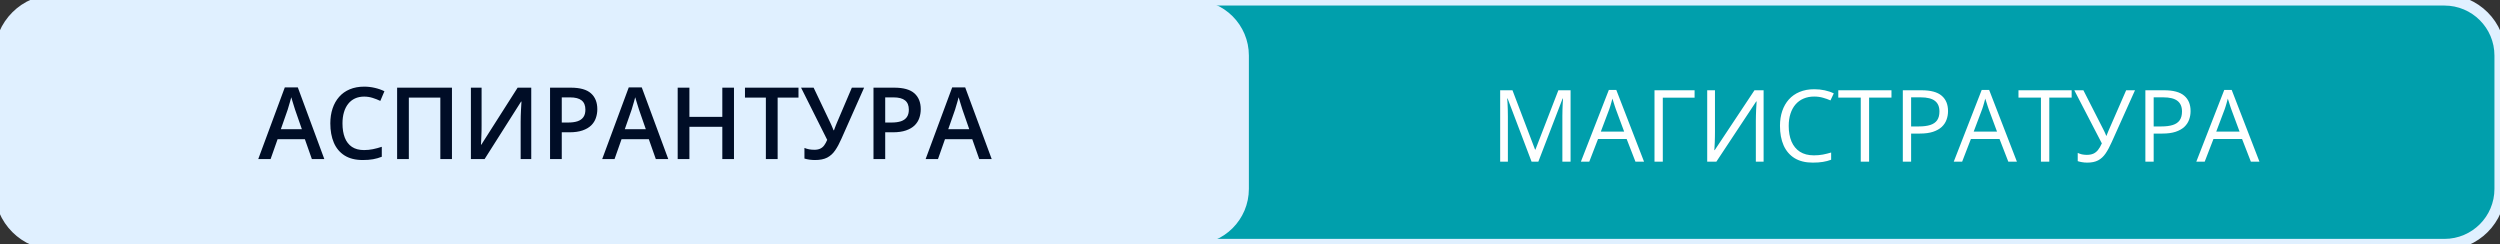 <svg width="450" height="44" viewBox="0 0 450 44" fill="none" xmlns="http://www.w3.org/2000/svg">
<rect x="0" y="0" width="450" height="44" fill="#333333" stroke="none"/>
<path d="M0 10C0 4.477 4.477 0 10 0H440C445.523 0 450 4.477 450 10V34C450 39.523 445.523 44 440 44H10C4.477 44 0 39.523 0 34V10Z" fill="#009FAC"/>
<path d="M275.681 29.096L271.366 17.723H271.296C271.319 17.963 271.34 18.256 271.357 18.602C271.375 18.948 271.389 19.326 271.401 19.736C271.413 20.14 271.419 20.553 271.419 20.975V29.096H270.03V16.247H272.245L276.314 26.934H276.376L280.507 16.247H282.704V29.096H281.227V20.87C281.227 20.489 281.233 20.108 281.245 19.727C281.257 19.34 281.271 18.977 281.289 18.637C281.306 18.291 281.324 17.993 281.342 17.741H281.271L276.903 29.096H275.681ZM294.379 29.096L292.797 25.018H287.647L286.073 29.096H284.562L289.589 16.194H290.934L295.926 29.096H294.379ZM292.349 23.691L290.846 19.639C290.811 19.534 290.752 19.361 290.67 19.121C290.594 18.88 290.515 18.631 290.433 18.373C290.351 18.116 290.283 17.908 290.231 17.75C290.172 17.99 290.108 18.23 290.037 18.47C289.973 18.705 289.908 18.924 289.844 19.129C289.779 19.329 289.724 19.498 289.677 19.639L288.148 23.691H292.349ZM305.026 16.247V17.582H299.304V29.096H297.81V16.247H305.026ZM307.297 16.247H308.694V23.673C308.694 23.955 308.691 24.262 308.686 24.596C308.68 24.924 308.671 25.247 308.659 25.563C308.647 25.879 308.633 26.166 308.615 26.424C308.604 26.682 308.592 26.881 308.58 27.022H308.65L315.805 16.247H317.448V29.096H316.051V21.757C316.051 21.447 316.057 21.119 316.068 20.773C316.08 20.421 316.092 20.081 316.104 19.753C316.121 19.425 316.139 19.132 316.156 18.875C316.174 18.611 316.186 18.409 316.191 18.268H316.112L308.949 29.096H307.297V16.247ZM326.548 17.38C325.839 17.38 325.201 17.503 324.632 17.75C324.07 17.99 323.589 18.341 323.191 18.804C322.798 19.261 322.496 19.815 322.286 20.465C322.075 21.116 321.969 21.848 321.969 22.663C321.969 23.741 322.136 24.678 322.47 25.475C322.81 26.266 323.314 26.878 323.982 27.312C324.656 27.746 325.496 27.962 326.504 27.962C327.079 27.962 327.618 27.916 328.121 27.822C328.631 27.722 329.126 27.599 329.607 27.453V28.753C329.138 28.929 328.646 29.058 328.13 29.14C327.615 29.228 327.002 29.272 326.293 29.272C324.987 29.272 323.894 29.002 323.015 28.463C322.142 27.919 321.486 27.151 321.046 26.161C320.613 25.17 320.396 24.002 320.396 22.654C320.396 21.681 320.531 20.794 320.8 19.991C321.076 19.182 321.474 18.485 321.996 17.899C322.523 17.313 323.167 16.862 323.929 16.545C324.697 16.223 325.576 16.062 326.566 16.062C327.216 16.062 327.843 16.127 328.447 16.255C329.05 16.384 329.595 16.569 330.081 16.809L329.484 18.075C329.074 17.887 328.622 17.726 328.13 17.591C327.644 17.451 327.117 17.38 326.548 17.38ZM336.439 29.096H334.936V17.565H330.893V16.247H340.465V17.565H336.439V29.096ZM345.864 16.247C347.523 16.247 348.733 16.572 349.494 17.222C350.262 17.867 350.646 18.793 350.646 20C350.646 20.544 350.555 21.063 350.373 21.555C350.197 22.041 349.91 22.472 349.512 22.847C349.113 23.216 348.589 23.509 347.939 23.726C347.294 23.937 346.503 24.043 345.566 24.043H344.001V29.096H342.507V16.247H345.864ZM345.724 17.521H344.001V22.759H345.399C346.219 22.759 346.902 22.671 347.446 22.496C347.997 22.32 348.41 22.036 348.686 21.643C348.961 21.245 349.099 20.717 349.099 20.061C349.099 19.206 348.826 18.57 348.281 18.154C347.737 17.732 346.884 17.521 345.724 17.521ZM361.495 29.096L359.913 25.018H354.762L353.189 29.096H351.677L356.705 16.194H358.049L363.042 29.096H361.495ZM359.464 23.691L357.962 19.639C357.926 19.534 357.868 19.361 357.786 19.121C357.71 18.88 357.63 18.631 357.548 18.373C357.466 18.116 357.399 17.908 357.346 17.75C357.288 17.99 357.223 18.23 357.153 18.47C357.088 18.705 357.024 18.924 356.96 19.129C356.895 19.329 356.839 19.498 356.793 19.639L355.263 23.691H359.464ZM368.872 29.096H367.369V17.565H363.326V16.247H372.897V17.565H368.872V29.096ZM384.3 16.247L380.117 25.563C379.753 26.383 379.384 27.069 379.009 27.62C378.634 28.17 378.189 28.584 377.673 28.859C377.158 29.134 376.504 29.272 375.713 29.272C375.373 29.272 375.057 29.246 374.764 29.193C374.477 29.146 374.219 29.084 373.991 29.008V27.523C374.225 27.634 374.477 27.722 374.746 27.787C375.022 27.845 375.312 27.875 375.617 27.875C376.068 27.875 376.454 27.807 376.777 27.672C377.099 27.532 377.383 27.312 377.629 27.013C377.875 26.709 378.11 26.307 378.332 25.809L373.375 16.247H375.01L378.666 23.427C378.713 23.515 378.763 23.618 378.816 23.735C378.869 23.846 378.921 23.963 378.974 24.086C379.027 24.204 379.074 24.321 379.115 24.438H379.176C379.211 24.35 379.249 24.248 379.29 24.13C379.337 24.013 379.384 23.896 379.431 23.779C379.478 23.662 379.519 23.562 379.554 23.48L382.709 16.247H384.3ZM389.524 16.247C391.182 16.247 392.392 16.572 393.154 17.222C393.922 17.867 394.305 18.793 394.305 20C394.305 20.544 394.215 21.063 394.033 21.555C393.857 22.041 393.57 22.472 393.172 22.847C392.773 23.216 392.249 23.509 391.598 23.726C390.954 23.937 390.163 24.043 389.225 24.043H387.661V29.096H386.167V16.247H389.524ZM389.384 17.521H387.661V22.759H389.058C389.879 22.759 390.561 22.671 391.106 22.496C391.657 22.32 392.07 22.036 392.346 21.643C392.621 21.245 392.759 20.717 392.759 20.061C392.759 19.206 392.486 18.57 391.941 18.154C391.396 17.732 390.544 17.521 389.384 17.521ZM405.154 29.096L403.572 25.018H398.422L396.849 29.096H395.337L400.364 16.194H401.709L406.701 29.096H405.154ZM403.124 23.691L401.621 19.639C401.586 19.534 401.528 19.361 401.445 19.121C401.369 18.88 401.29 18.631 401.208 18.373C401.126 18.116 401.059 17.908 401.006 17.75C400.947 17.99 400.883 18.23 400.813 18.47C400.748 18.705 400.684 18.924 400.619 19.129C400.555 19.329 400.499 19.498 400.452 19.639L398.923 23.691H403.124Z" fill="white"/>
<path d="M10 0.5H214.798C220.045 0.5 224.298 4.753 224.298 10V34C224.298 39.247 220.045 43.5 214.798 43.5H10C4.753 43.5 0.5 39.247 0.5 34V10C0.5 4.753 4.753 0.5 10 0.5Z" fill="#E0F0FF" stroke="#E0F0FF"/>
<path d="M56.136 28.63L54.879 25.061H49.966L48.709 28.63H46.485L51.267 15.727H53.605L58.377 28.63H56.136ZM54.334 23.251L53.112 19.735C53.065 19.583 52.998 19.369 52.91 19.093C52.822 18.812 52.734 18.528 52.647 18.241C52.559 17.948 52.485 17.702 52.427 17.503C52.368 17.743 52.295 18.012 52.207 18.311C52.125 18.604 52.043 18.88 51.961 19.137C51.885 19.395 51.826 19.595 51.785 19.735L50.555 23.251H54.334ZM65.549 17.388C64.934 17.388 64.383 17.5 63.897 17.722C63.416 17.945 63.009 18.267 62.675 18.689C62.341 19.105 62.086 19.612 61.91 20.21C61.734 20.802 61.647 21.47 61.647 22.214C61.647 23.21 61.787 24.068 62.068 24.789C62.35 25.504 62.777 26.054 63.352 26.441C63.926 26.822 64.652 27.012 65.531 27.012C66.076 27.012 66.606 26.96 67.122 26.854C67.638 26.749 68.171 26.605 68.722 26.424V28.217C68.2 28.422 67.673 28.571 67.14 28.665C66.606 28.759 65.991 28.805 65.294 28.805C63.981 28.805 62.892 28.533 62.024 27.988C61.163 27.443 60.519 26.675 60.091 25.685C59.669 24.695 59.458 23.535 59.458 22.205C59.458 21.232 59.593 20.342 59.862 19.533C60.132 18.724 60.524 18.027 61.04 17.441C61.556 16.849 62.191 16.395 62.947 16.079C63.709 15.757 64.579 15.595 65.558 15.595C66.202 15.595 66.835 15.669 67.456 15.815C68.083 15.956 68.663 16.158 69.196 16.422L68.458 18.162C68.013 17.951 67.547 17.769 67.061 17.617C66.574 17.465 66.07 17.388 65.549 17.388ZM71.481 28.63V15.78H81.352V28.63H79.26V17.573H73.591V28.63H71.481ZM84.762 15.78H86.686V22.592C86.686 22.884 86.684 23.207 86.678 23.558C86.672 23.91 86.66 24.253 86.643 24.587C86.631 24.921 86.619 25.22 86.607 25.483C86.596 25.741 86.584 25.928 86.572 26.046H86.634L93.173 15.78H95.625V28.63H93.718V21.871C93.718 21.554 93.724 21.212 93.735 20.843C93.747 20.473 93.762 20.116 93.779 19.77C93.797 19.425 93.814 19.12 93.832 18.856C93.85 18.593 93.861 18.405 93.867 18.294H93.788L87.231 28.63H84.762V15.78ZM102.744 15.78C104.402 15.78 105.612 16.12 106.374 16.8C107.136 17.479 107.517 18.431 107.517 19.656C107.517 20.213 107.429 20.743 107.253 21.247C107.083 21.745 106.802 22.187 106.409 22.574C106.017 22.955 105.498 23.257 104.854 23.479C104.215 23.702 103.427 23.813 102.489 23.813H101.118V28.63H99.009V15.78H102.744ZM102.604 17.529H101.118V22.055H102.27C102.932 22.055 103.494 21.979 103.957 21.827C104.42 21.669 104.771 21.42 105.012 21.08C105.252 20.74 105.372 20.292 105.372 19.735C105.372 18.991 105.146 18.437 104.695 18.074C104.25 17.711 103.553 17.529 102.604 17.529ZM118.046 28.63L116.789 25.061H111.876L110.619 28.63H108.396L113.177 15.727H115.515L120.287 28.63H118.046ZM116.244 23.251L115.022 19.735C114.976 19.583 114.908 19.369 114.82 19.093C114.732 18.812 114.645 18.528 114.557 18.241C114.469 17.948 114.396 17.702 114.337 17.503C114.278 17.743 114.205 18.012 114.117 18.311C114.035 18.604 113.953 18.88 113.871 19.137C113.795 19.395 113.736 19.595 113.695 19.735L112.465 23.251H116.244ZM132.117 28.63H130.017V22.829H124.093V28.63H121.983V15.78H124.093V21.036H130.017V15.78H132.117V28.63ZM139.975 28.63H137.856V17.573H134.095V15.78H143.728V17.573H139.975V28.63ZM155.54 15.78L151.453 24.982C151.096 25.802 150.721 26.497 150.328 27.065C149.941 27.634 149.464 28.067 148.896 28.366C148.327 28.659 147.592 28.805 146.689 28.805C146.361 28.805 146.033 28.782 145.705 28.735C145.377 28.688 145.075 28.624 144.8 28.542V26.626C145.063 26.737 145.348 26.822 145.652 26.881C145.963 26.933 146.271 26.96 146.575 26.96C147.003 26.96 147.357 26.892 147.639 26.758C147.926 26.623 148.166 26.424 148.359 26.16C148.559 25.89 148.737 25.562 148.896 25.175L144.193 15.78H146.452L149.484 22.152C149.531 22.252 149.59 22.381 149.66 22.539C149.73 22.691 149.798 22.849 149.862 23.013C149.933 23.172 149.991 23.318 150.038 23.453H150.117C150.158 23.336 150.208 23.198 150.267 23.04C150.331 22.876 150.396 22.709 150.46 22.539C150.53 22.369 150.592 22.22 150.645 22.091L153.334 15.78H155.54ZM160.963 15.78C162.621 15.78 163.831 16.12 164.593 16.8C165.354 17.479 165.735 18.431 165.735 19.656C165.735 20.213 165.647 20.743 165.472 21.247C165.302 21.745 165.021 22.187 164.628 22.574C164.235 22.955 163.717 23.257 163.072 23.479C162.434 23.702 161.646 23.813 160.708 23.813H159.337V28.63H157.228V15.78H160.963ZM160.822 17.529H159.337V22.055H160.488C161.15 22.055 161.713 21.979 162.176 21.827C162.639 21.669 162.99 21.42 163.23 21.08C163.471 20.74 163.591 20.292 163.591 19.735C163.591 18.991 163.365 18.437 162.914 18.074C162.469 17.711 161.771 17.529 160.822 17.529ZM176.265 28.63L175.008 25.061H170.095L168.838 28.63H166.614L171.396 15.727H173.733L178.506 28.63H176.265ZM174.463 23.251L173.241 19.735C173.194 19.583 173.127 19.369 173.039 19.093C172.951 18.812 172.863 18.528 172.775 18.241C172.688 17.948 172.614 17.702 172.556 17.503C172.497 17.743 172.424 18.012 172.336 18.311C172.254 18.604 172.172 18.88 172.09 19.137C172.014 19.395 171.955 19.595 171.914 19.735L170.684 23.251H174.463Z" fill="#000D26"/>
<path d="M10 1H440V-1H10V1ZM449 10V34H451V10H449ZM440 43H10V45H440V43ZM1 34V10H-1V34H1ZM10 43C5.029 43 1 38.971 1 34H-1C-1 40.075 3.925 45 10 45V43ZM449 34C449 38.971 444.971 43 440 43V45C446.075 45 451 40.075 451 34H449ZM440 1C444.971 1 449 5.029 449 10H451C451 3.925 446.075 -1 440 -1V1ZM10 -1C3.925 -1 -1 3.925 -1 10H1C1 5.029 5.029 1 10 1V-1Z" fill="#E0F0FF"/>
</svg>
